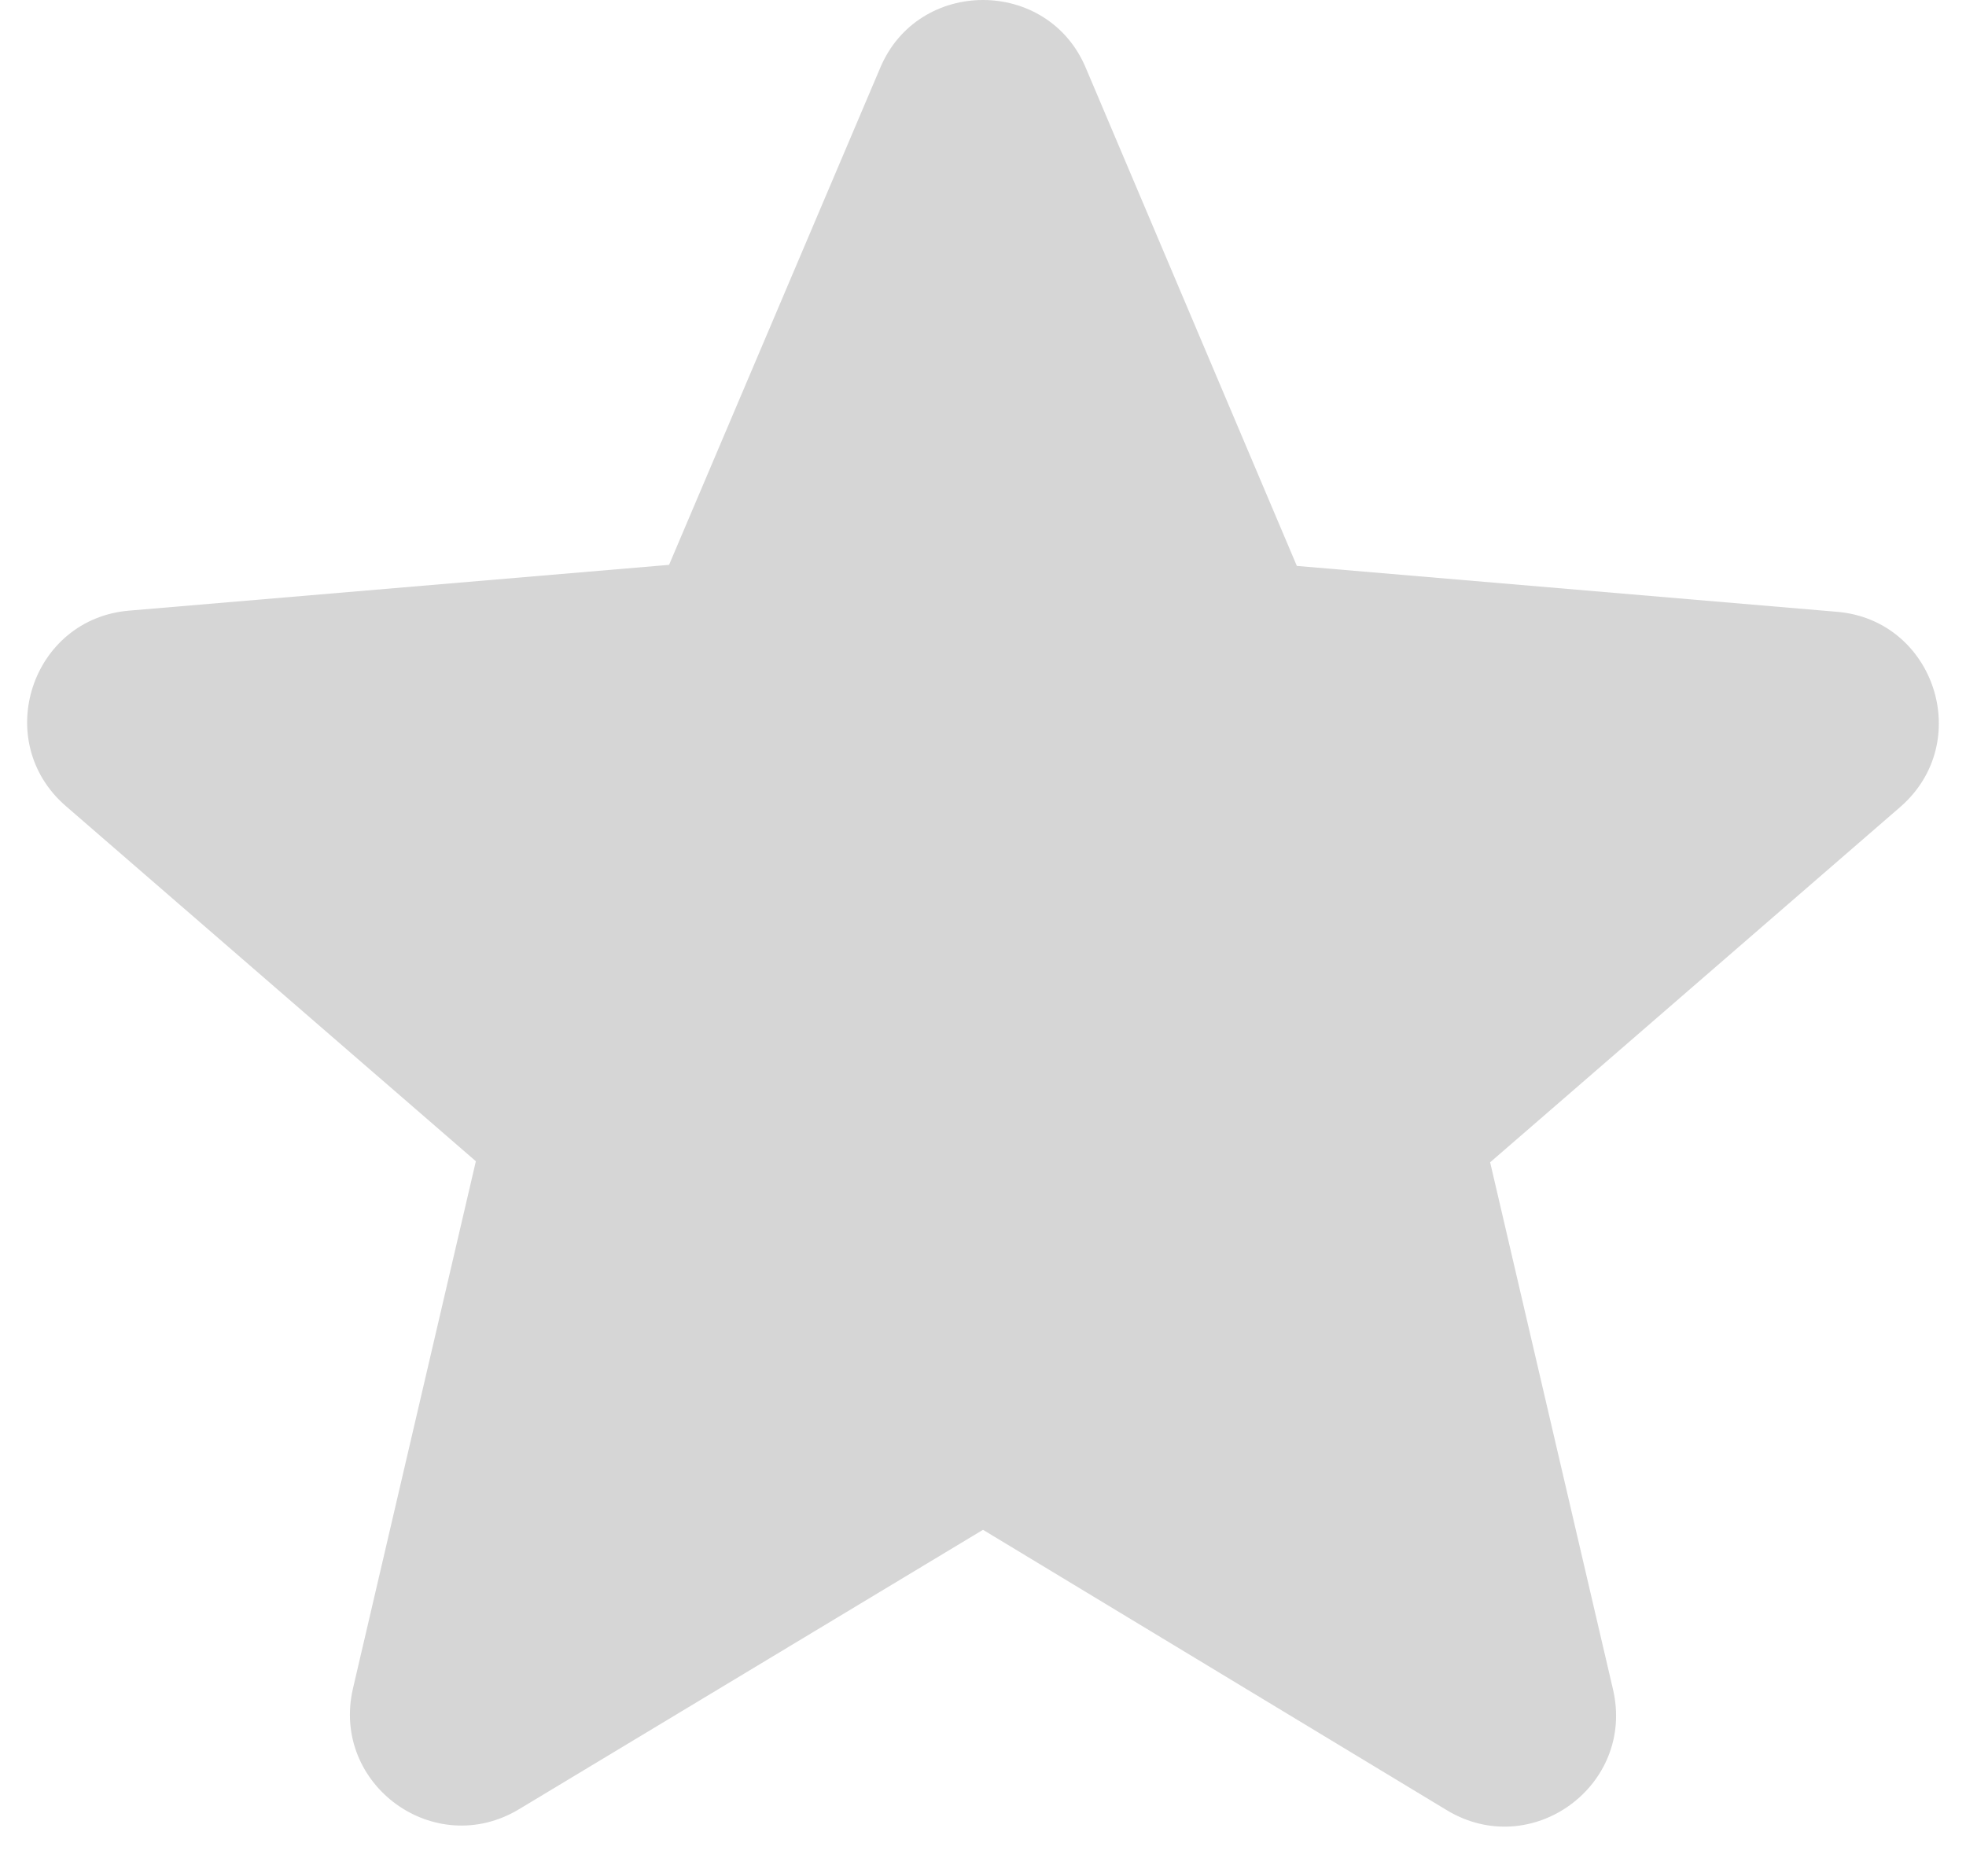 <svg width="22" height="21" viewBox="0 0 22 21" fill="none" xmlns="http://www.w3.org/2000/svg">
<path d="M11 17.122L16.188 20.259C17.137 20.834 18.3 19.984 18.05 18.909L16.675 13.009L21.262 9.034C22.1 8.309 21.65 6.934 20.55 6.847L14.512 6.334L12.15 0.759C11.725 -0.253 10.275 -0.253 9.85 0.759L7.487 6.322L1.45 6.834C0.35 6.922 -0.1 8.297 0.737 9.022L5.325 12.997L3.95 18.897C3.7 19.972 4.862 20.822 5.812 20.247L11 17.122Z" fill="#D6D6D6"/>
</svg>
